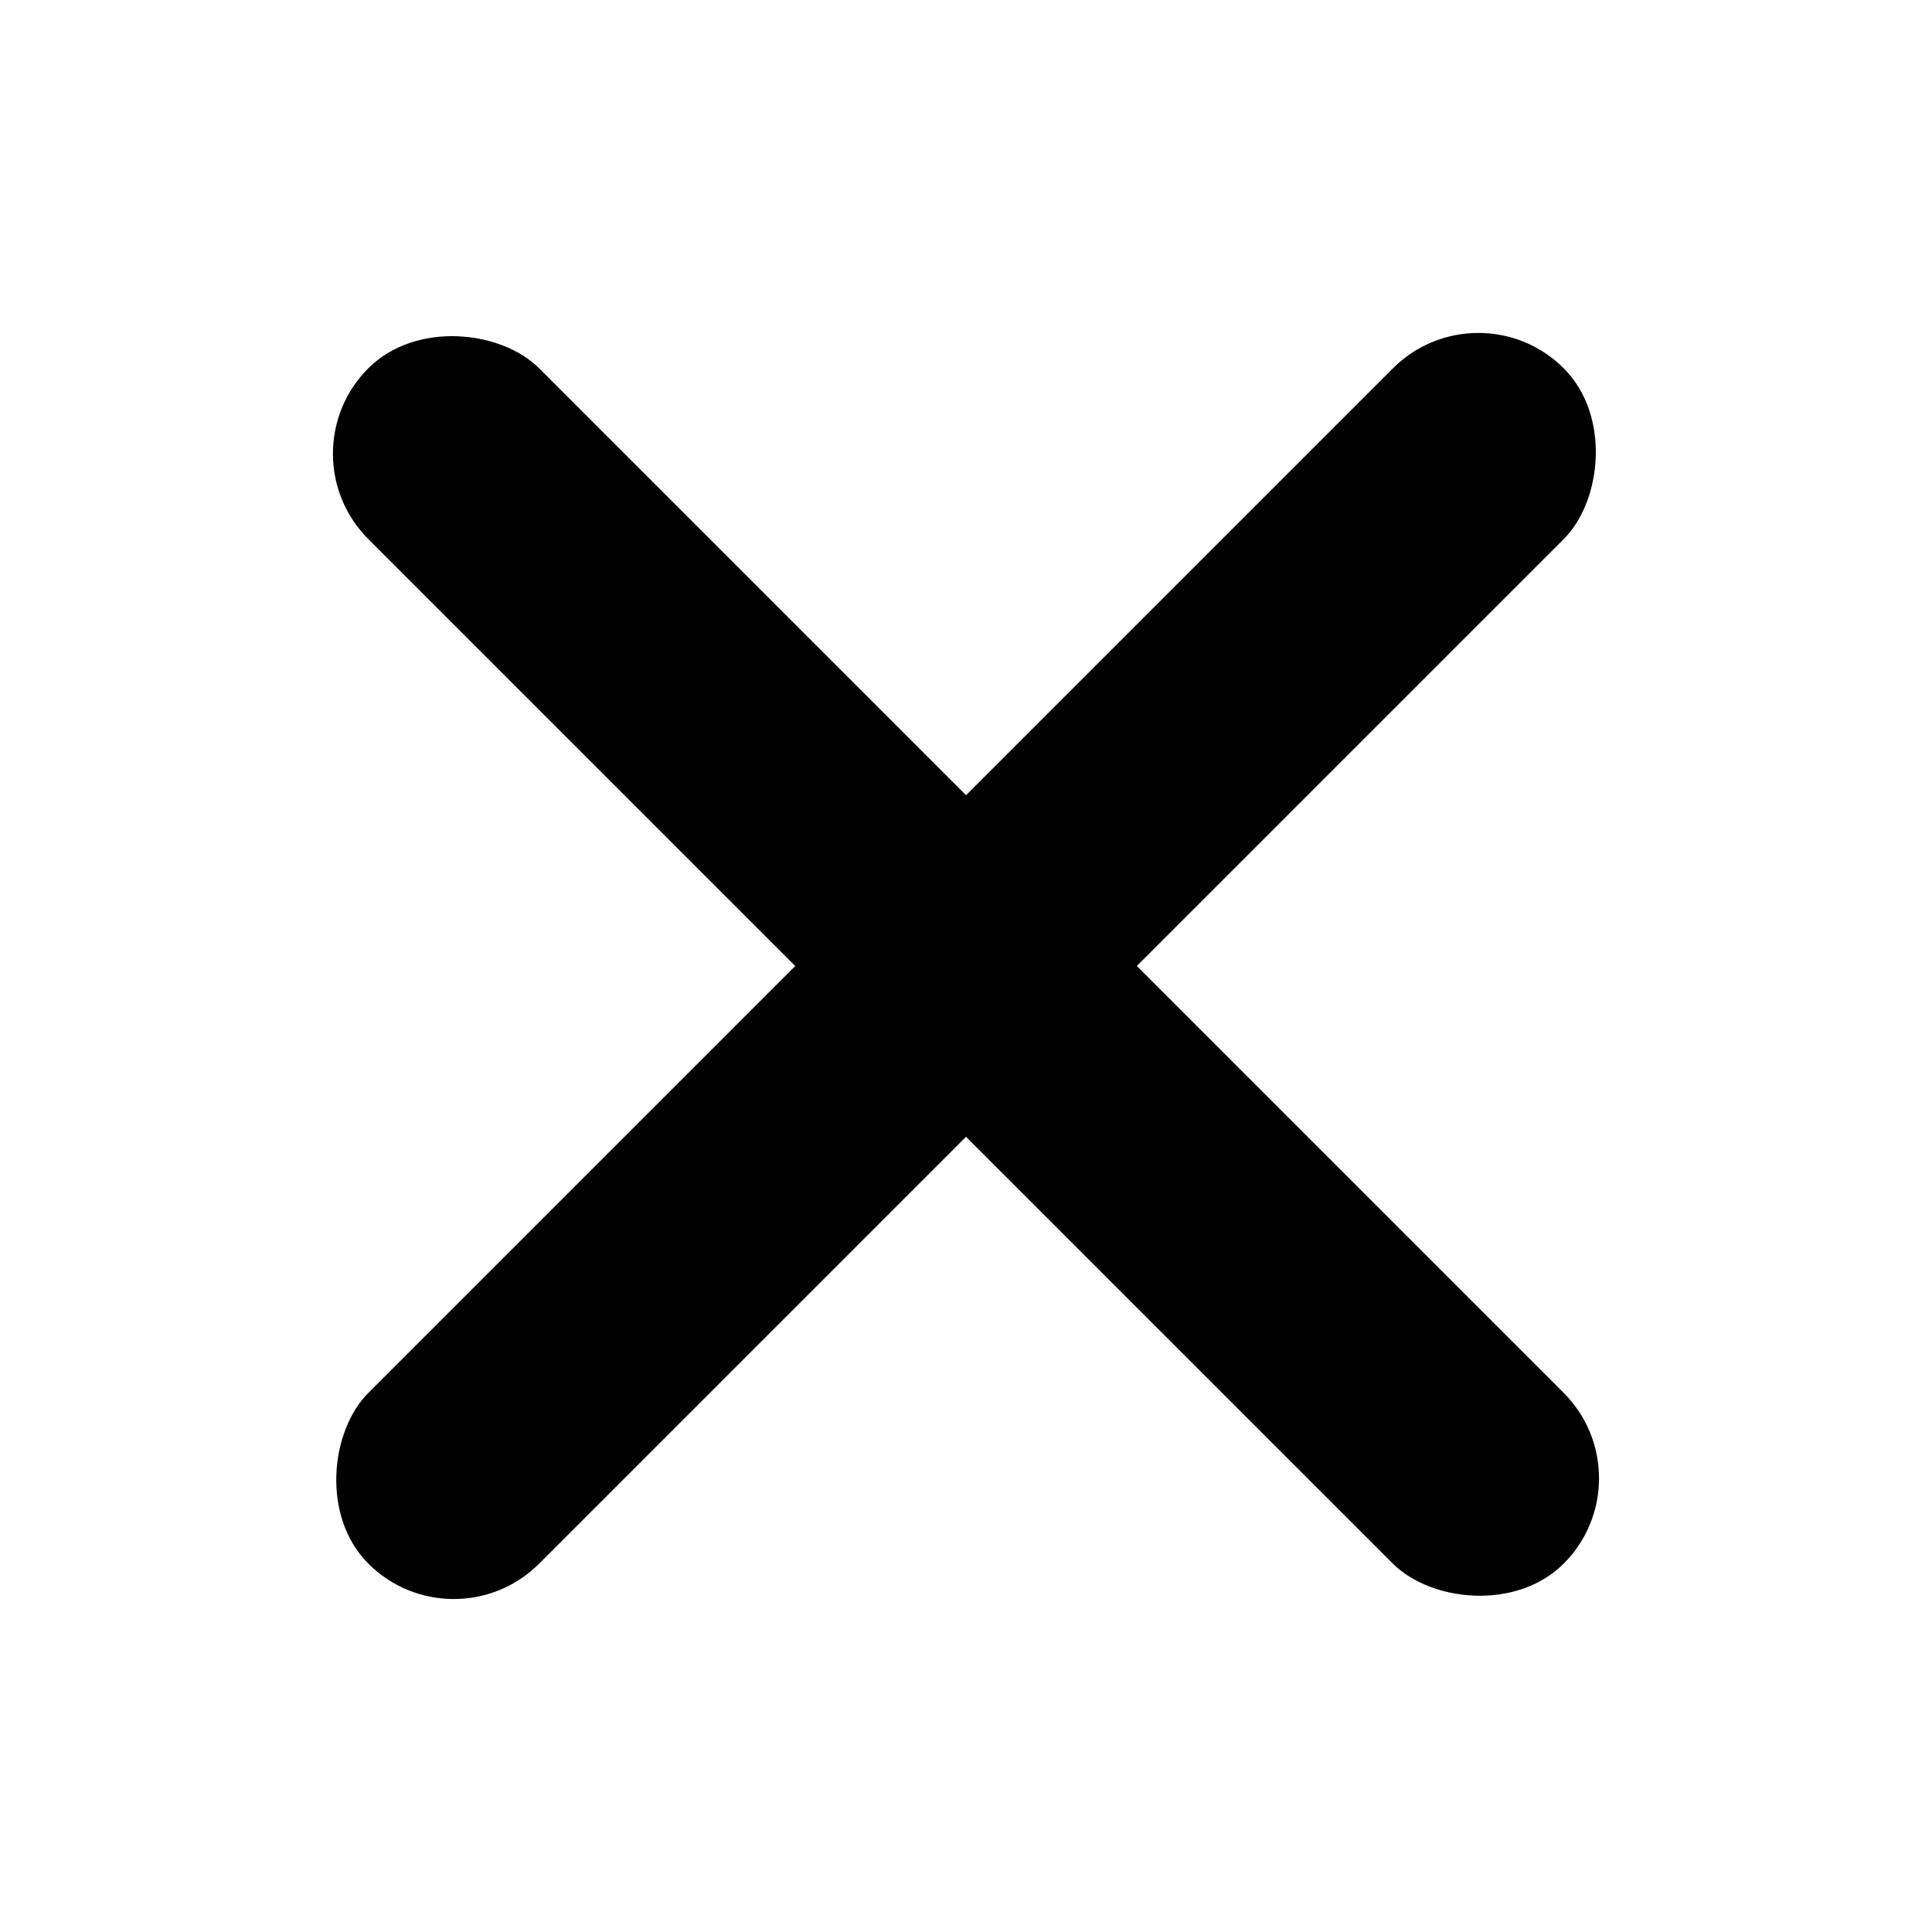 <svg width="16" height="16" viewBox="0 0 16 16" fill="none" xmlns="http://www.w3.org/2000/svg">
<rect x="12.243" y="2.343" width="2" height="14" rx="1" transform="rotate(45 12.243 2.343)" fill="currentColor"/>
<rect x="2.343" y="3.757" width="2" height="14" rx="1" transform="rotate(-45 2.343 3.757)" fill="currentColor"/>
</svg>
